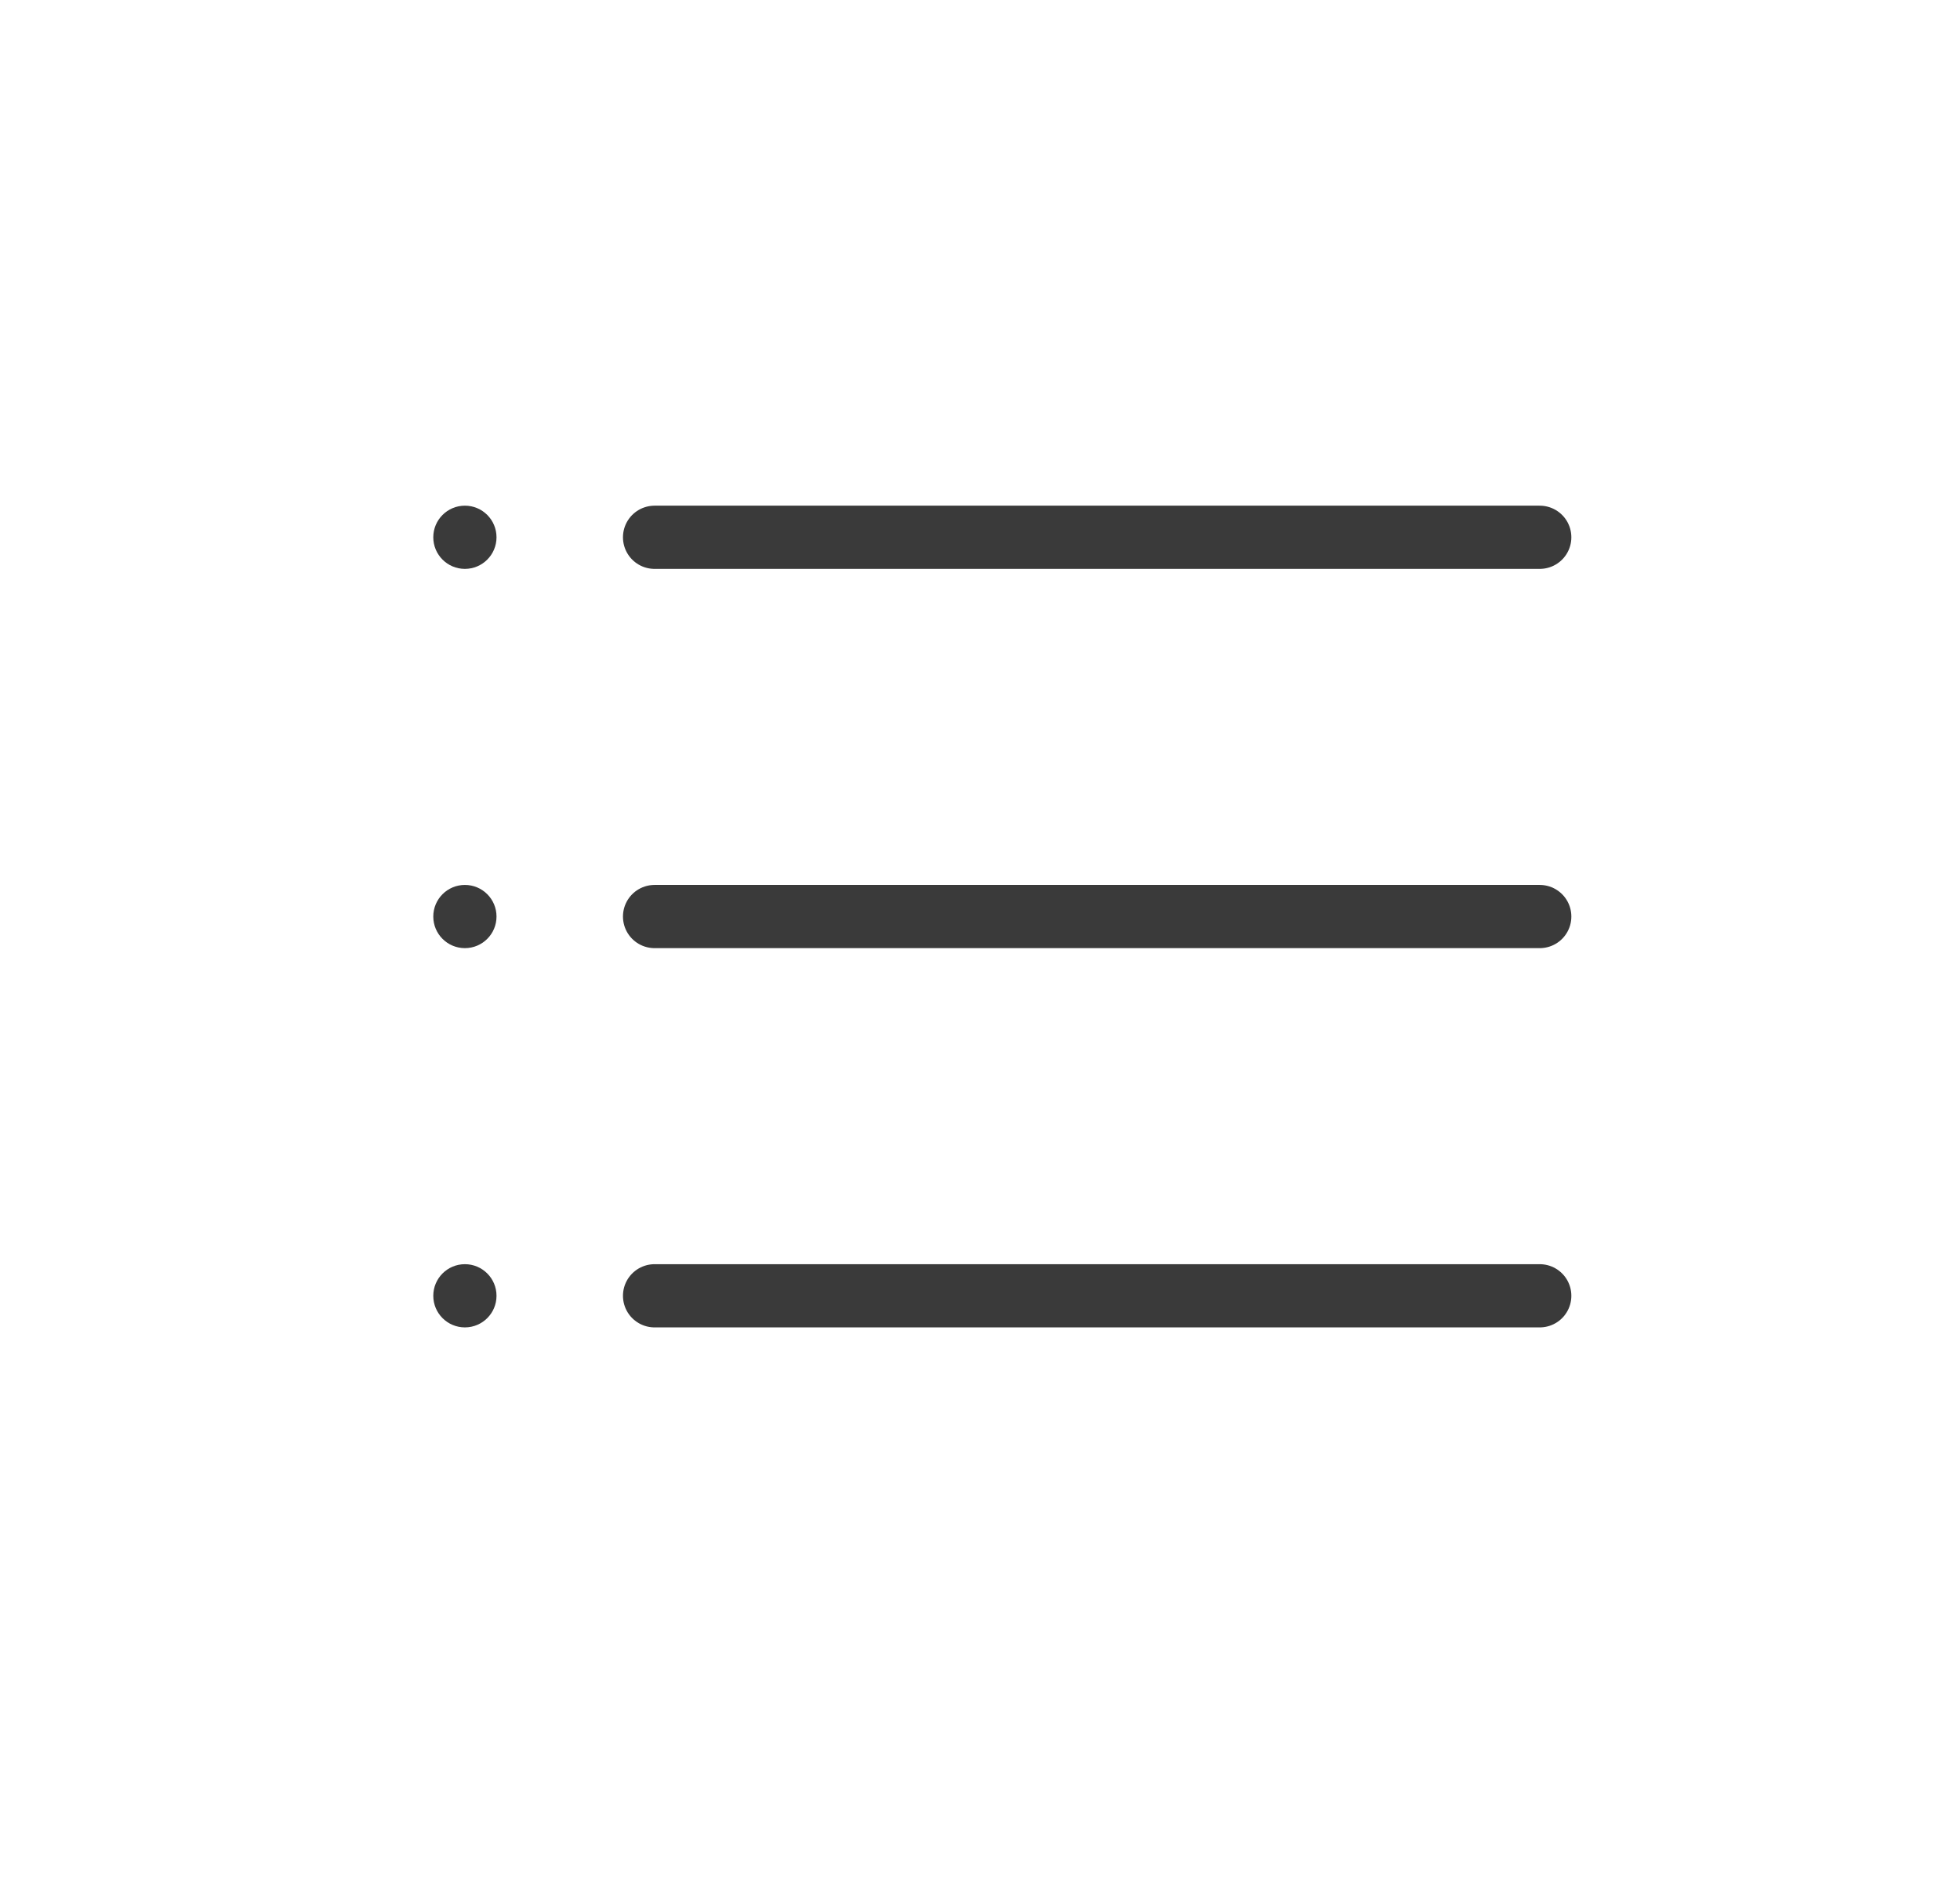 <svg width="31" height="30" viewBox="0 0 31 30" fill="none" xmlns="http://www.w3.org/2000/svg">
<line x1="10.353" y1="14.5" x2="24.353" y2="14.5" stroke="#3A3A3A" stroke-linecap="round"/>
<line x1="10.353" y1="8.5" x2="24.353" y2="8.5" stroke="#3A3A3A" stroke-linecap="round"/>
<line x1="10.353" y1="20.5" x2="24.353" y2="20.5" stroke="#3A3A3A" stroke-linecap="round"/>
<circle cx="7.353" cy="8.5" r="0.5" fill="#3A3A3A"/>
<circle cx="7.353" cy="14.5" r="0.5" fill="#3A3A3A"/>
<circle cx="7.353" cy="20.5" r="0.5" fill="#3A3A3A"/>
</svg>

